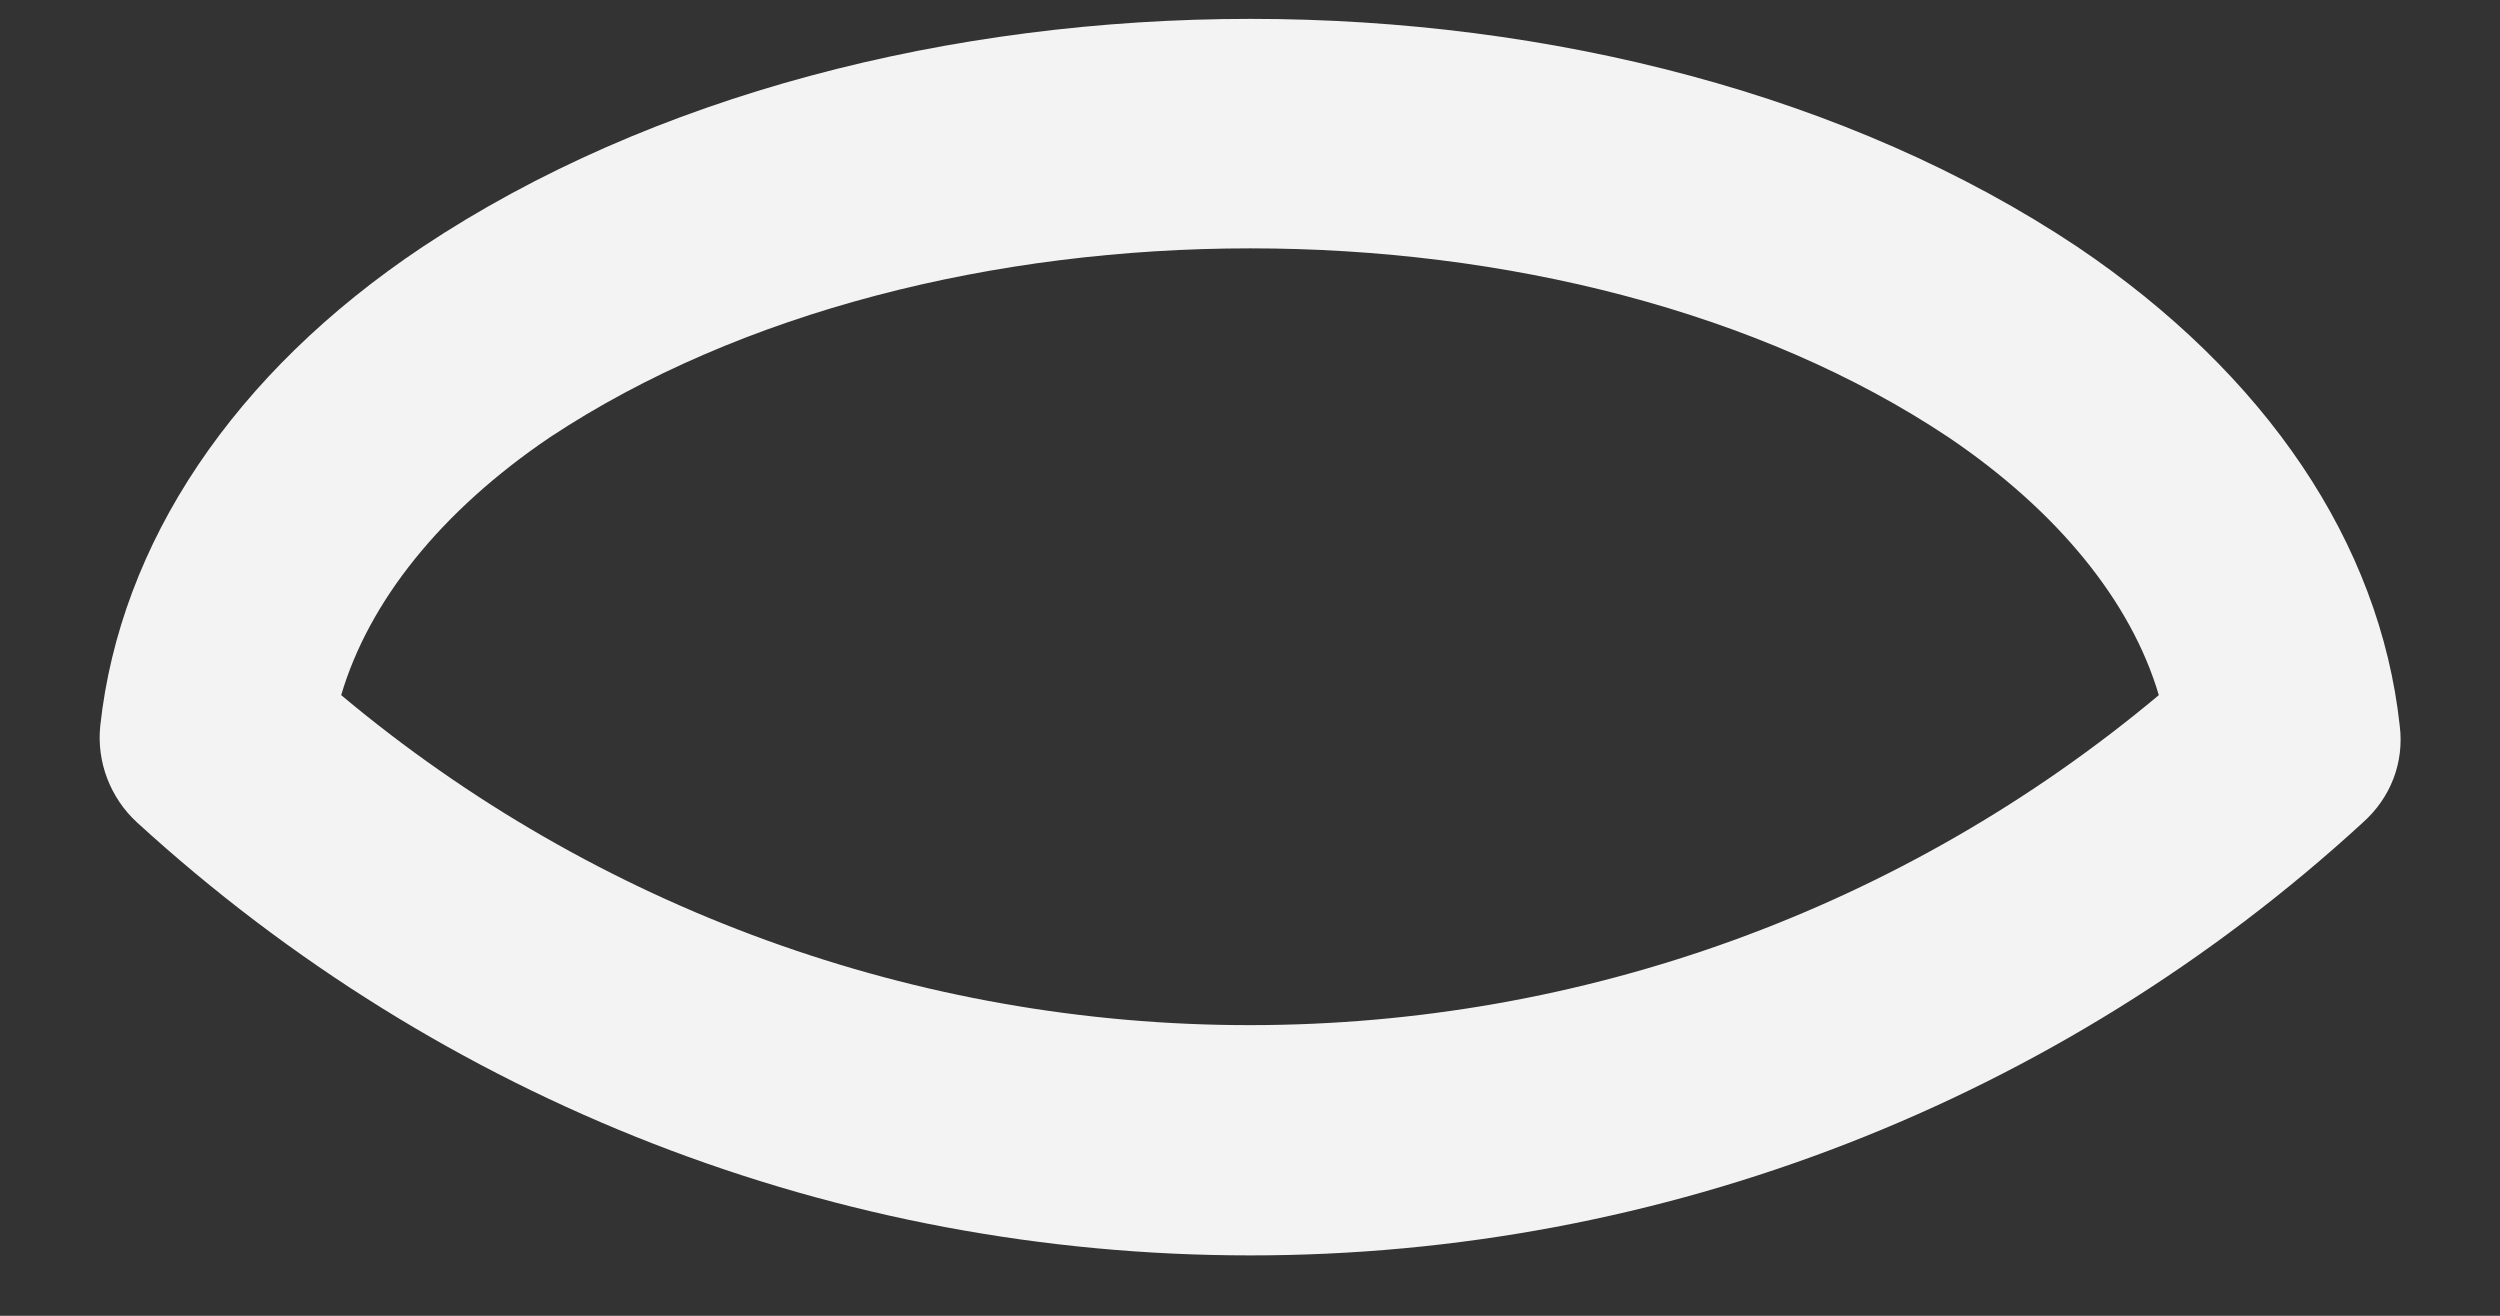 <?xml version="1.0" encoding="UTF-8" standalone="no"?><svg width='19' height='10' viewBox='0 0 19 10' fill='none' xmlns='http://www.w3.org/2000/svg'>
<rect x="0" y="0" width="19" height="10" fill="#333333" stroke="none"/>
<path d='M9.5 9.541C6.362 9.541 3.363 8.374 1.042 6.251C0.941 6.159 0.864 6.044 0.815 5.917C0.766 5.789 0.748 5.652 0.762 5.516C0.913 4.128 1.777 2.833 3.212 1.876C6.688 -0.434 12.323 -0.434 15.788 1.876C17.223 2.844 18.087 4.128 18.238 5.516C18.273 5.796 18.168 6.064 17.958 6.251C15.651 8.369 12.632 9.543 9.5 9.541ZM2.593 5.283C4.529 6.905 6.974 7.793 9.5 7.791C12.032 7.791 14.47 6.904 16.407 5.283C16.197 4.571 15.637 3.883 14.808 3.323C11.938 1.409 7.073 1.409 4.18 3.323C3.352 3.883 2.803 4.571 2.593 5.283Z' fill='#F3F3F3'/>
</svg>
